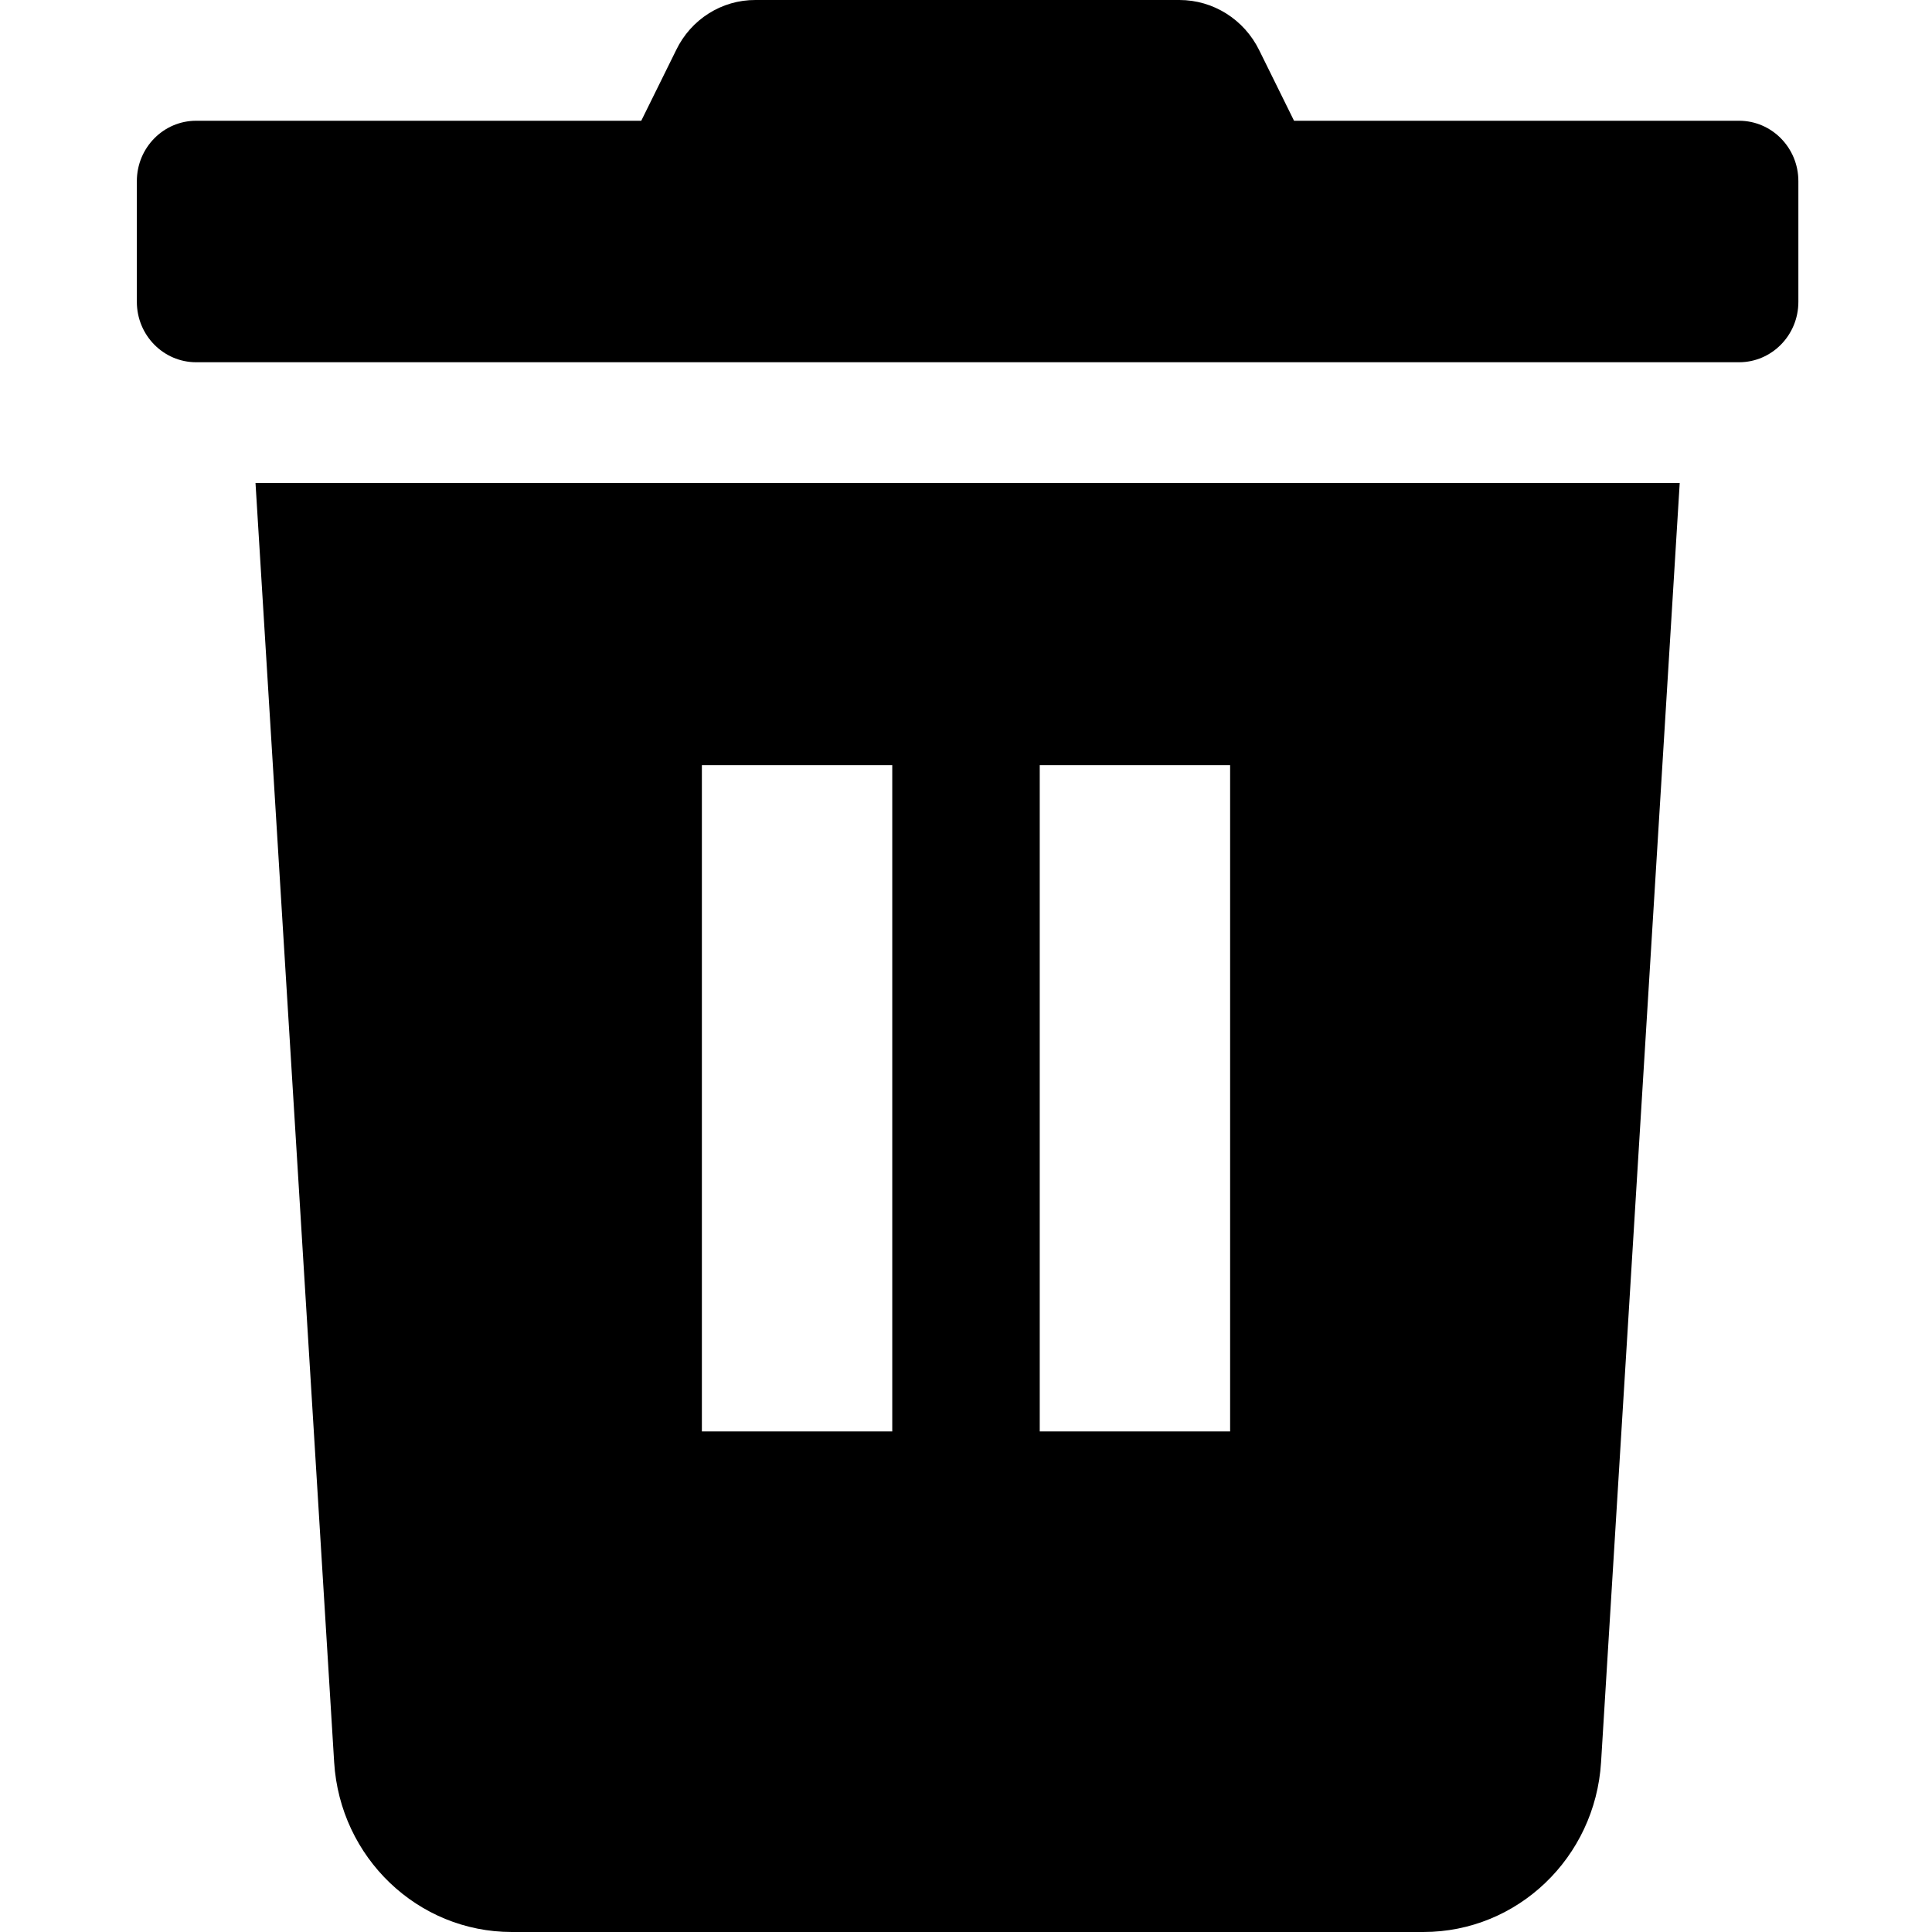 <svg viewBox="0 0 24 24" xmlns="http://www.w3.org/2000/svg">
            <path d="M21.603 1.5c.407 0 .737.336.737.75v1.5c0 .414-.33.75-.737.75H2.437C2.03 4.5 1.7 4.164 1.7 3.75V2.25c0-.414.33-.75.737-.75h5.529l.433-.877c.184-.383.567-.625.986-.623h5.266c.42-0.0.803.241.991.623l.433.877h5.529zM4.151 21.891L3.174 6H20.866L19.889 21.891c-.073 1.186-1.039 2.109-2.207 2.109H6.358C5.19 24 4.224 23.076 4.151 21.891zM8.719 9.505v8.277h2.365V9.505H8.719zm4.197 0v8.277h2.365V9.505h-2.365z"/>
        </svg>